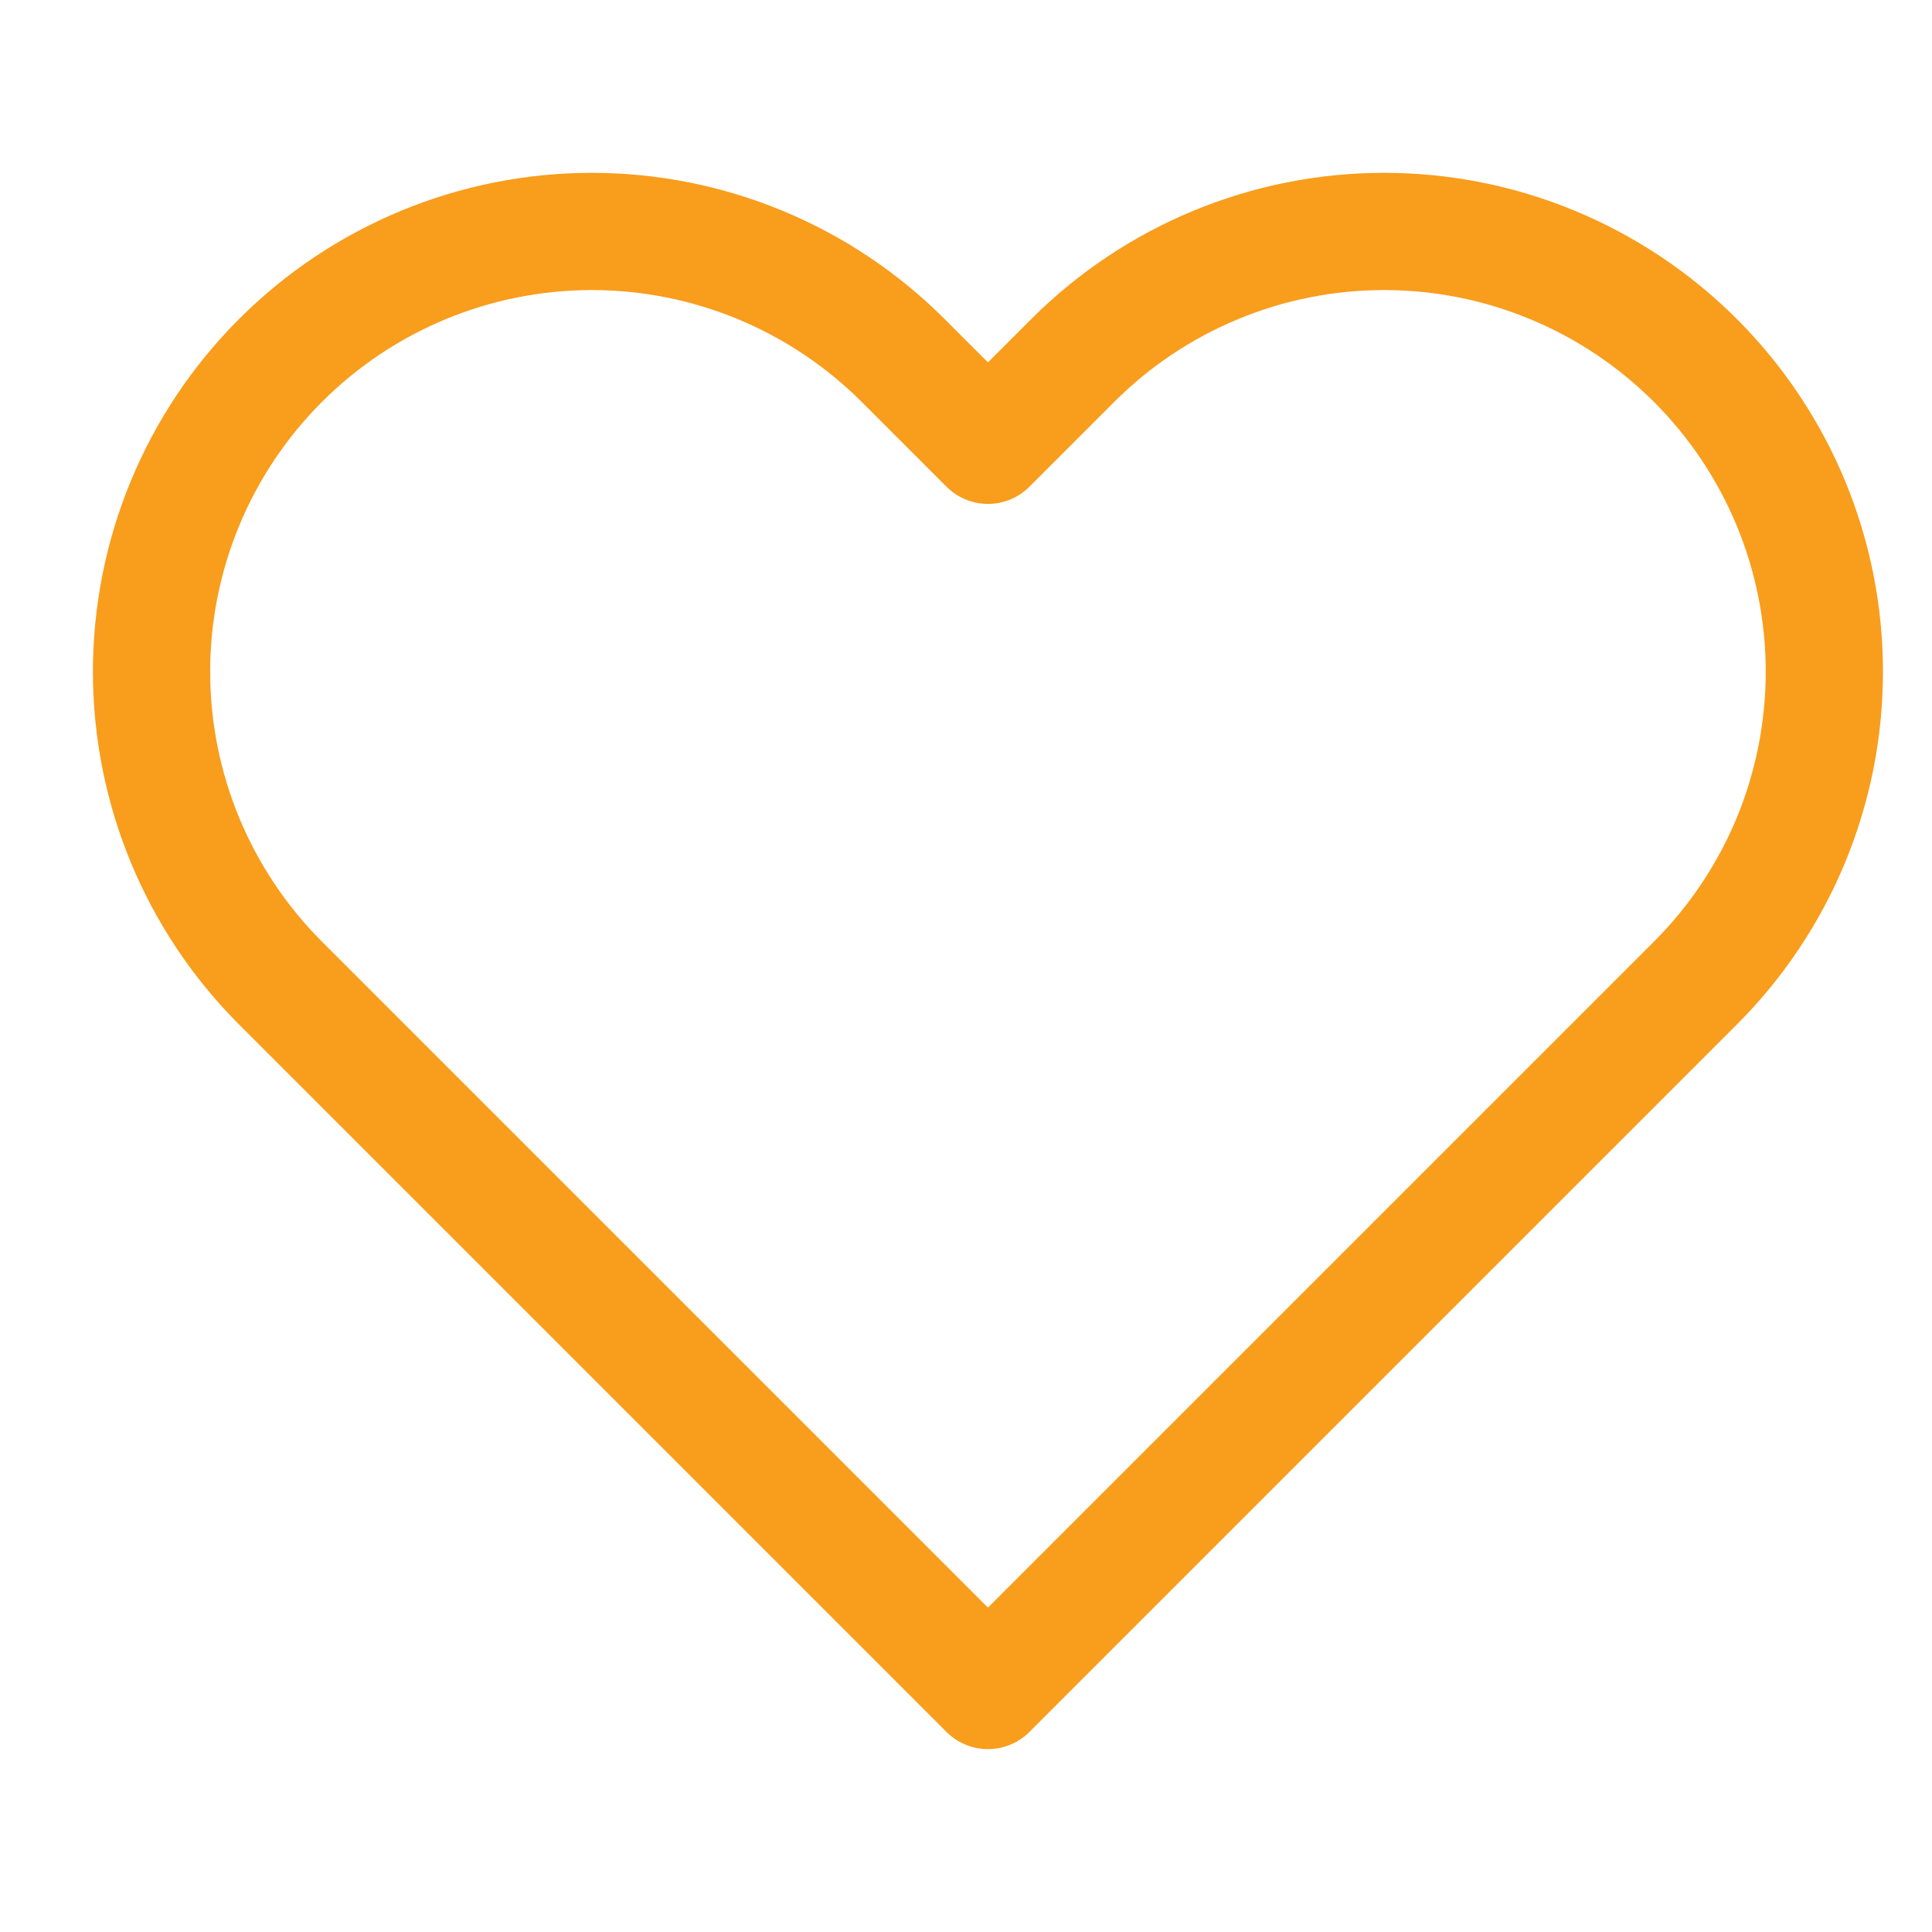 <svg width="25" height="25" viewBox="0 0 25 25" fill="none" xmlns="http://www.w3.org/2000/svg">
<path d="M21.938 4.664C21.409 4.135 20.781 3.715 20.09 3.429C19.399 3.142 18.658 2.995 17.91 2.995C17.162 2.995 16.421 3.142 15.73 3.429C15.039 3.715 14.411 4.135 13.882 4.664L12.784 5.762L11.686 4.664C10.618 3.596 9.169 2.995 7.658 2.995C6.147 2.995 4.698 3.596 3.63 4.664C2.561 5.732 1.961 7.181 1.961 8.692C1.961 10.203 2.561 11.652 3.63 12.721L4.727 13.818L12.784 21.875L20.841 13.818L21.938 12.721C22.468 12.192 22.887 11.564 23.174 10.873C23.46 10.181 23.607 9.44 23.607 8.692C23.607 7.944 23.46 7.203 23.174 6.512C22.887 5.821 22.468 5.193 21.938 4.664V4.664Z" stroke="#F99D1C" stroke-width="1.517" stroke-linecap="round" stroke-linejoin="round"/>
</svg>
